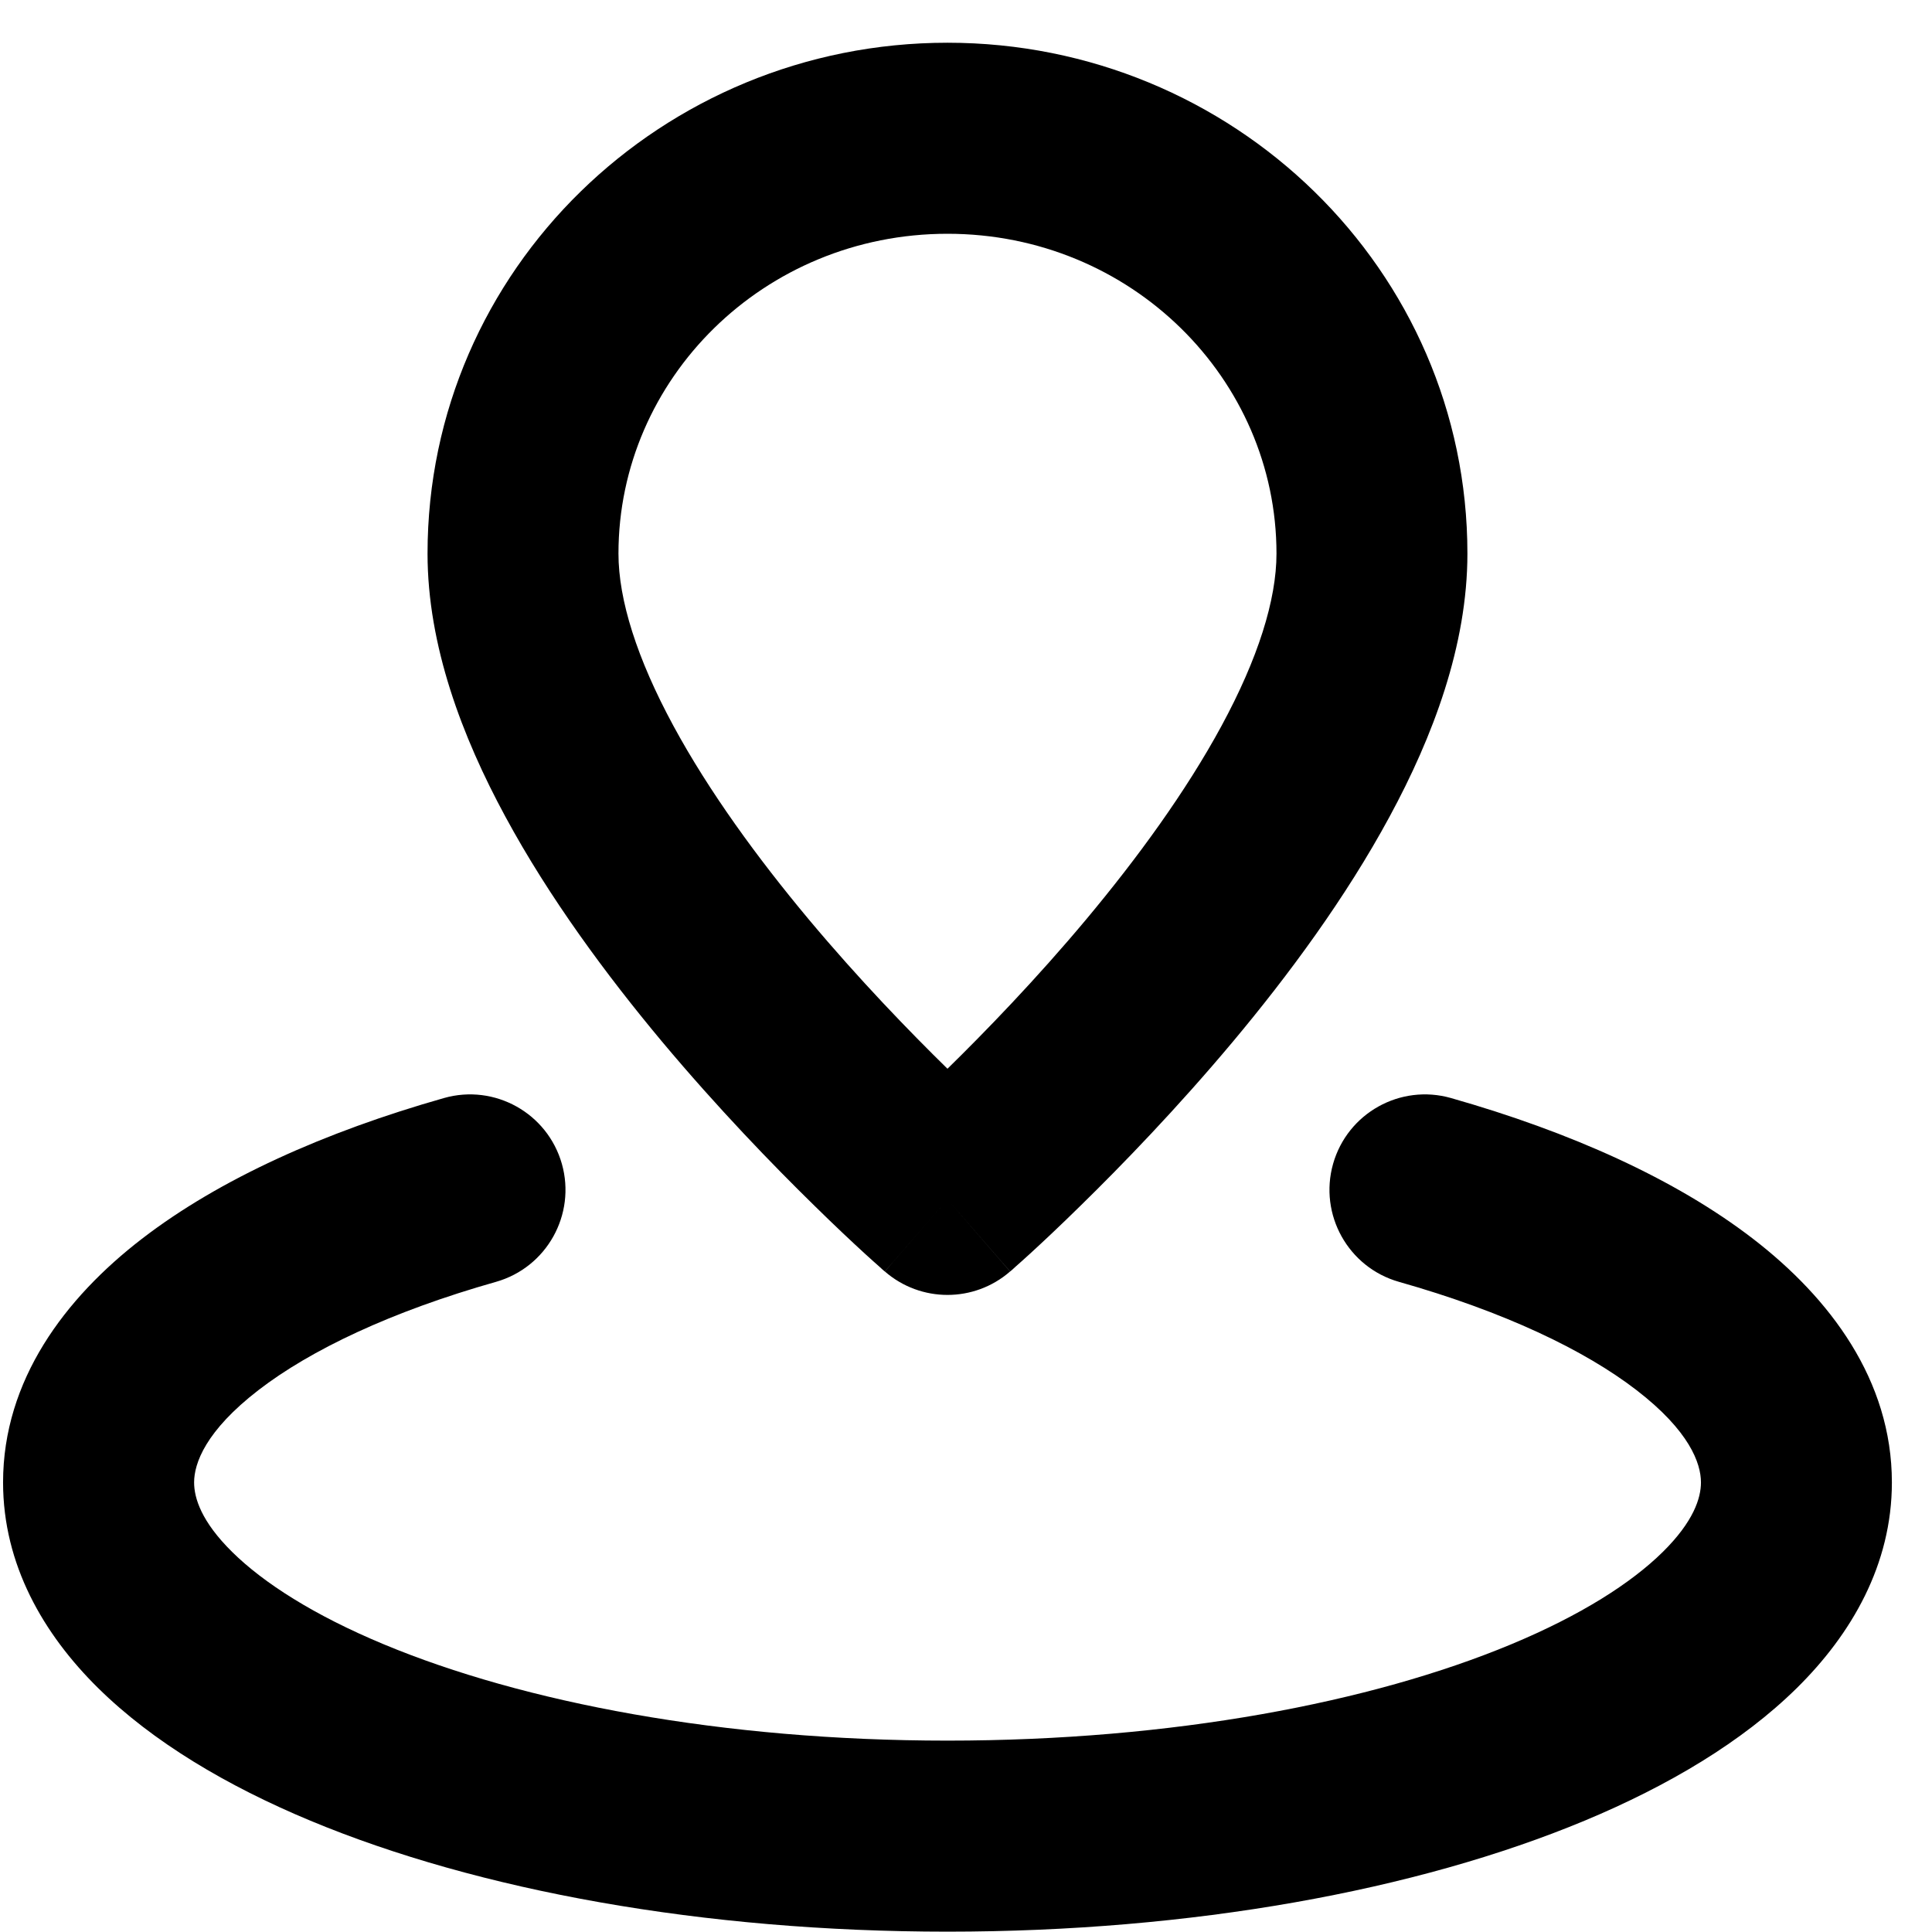 <svg width="17" height="17" viewBox="0 0 17 17" fill="none" xmlns="http://www.w3.org/2000/svg">
<path d="M8.337 10.554L7.786 11.188C8.102 11.463 8.572 11.463 8.888 11.188L8.337 10.554ZM4.365 11.279C4.811 11.152 5.07 10.687 4.944 10.241C4.817 9.794 4.352 9.535 3.906 9.662L4.365 11.279ZM12.768 9.662C12.322 9.535 11.857 9.794 11.73 10.241C11.604 10.687 11.863 11.152 12.309 11.279L12.768 9.662ZM11.232 4.871C11.232 5.279 11.069 5.795 10.749 6.386C10.435 6.966 10.006 7.553 9.56 8.087C9.116 8.618 8.669 9.079 8.333 9.408C8.165 9.572 8.026 9.702 7.93 9.79C7.882 9.834 7.845 9.868 7.82 9.89C7.808 9.901 7.798 9.909 7.793 9.914C7.79 9.916 7.788 9.918 7.786 9.919C7.786 9.92 7.786 9.92 7.785 9.92C7.785 9.92 7.785 9.92 7.785 9.92C7.785 9.92 7.785 9.92 7.785 9.92C7.786 9.92 7.786 9.92 8.337 10.554C8.888 11.188 8.889 11.188 8.889 11.188C8.889 11.188 8.889 11.188 8.889 11.188C8.889 11.188 8.89 11.187 8.89 11.187C8.891 11.186 8.892 11.185 8.893 11.184C8.895 11.182 8.899 11.179 8.903 11.176C8.911 11.168 8.923 11.158 8.938 11.144C8.968 11.118 9.011 11.079 9.065 11.03C9.173 10.931 9.326 10.788 9.508 10.609C9.872 10.253 10.359 9.75 10.849 9.165C11.337 8.582 11.841 7.9 12.227 7.186C12.608 6.483 12.912 5.68 12.912 4.871H11.232ZM8.337 10.554C8.888 9.92 8.889 9.92 8.889 9.92C8.889 9.92 8.889 9.92 8.889 9.92C8.889 9.92 8.889 9.92 8.889 9.92C8.889 9.92 8.888 9.92 8.888 9.919C8.886 9.918 8.884 9.916 8.882 9.914C8.876 9.909 8.867 9.901 8.854 9.89C8.83 9.868 8.792 9.834 8.744 9.79C8.648 9.702 8.509 9.572 8.341 9.408C8.005 9.079 7.558 8.618 7.114 8.087C6.668 7.553 6.239 6.966 5.925 6.386C5.605 5.795 5.442 5.279 5.442 4.871H3.762C3.762 5.68 4.066 6.483 4.447 7.186C4.833 7.9 5.338 8.582 5.825 9.165C6.315 9.75 6.802 10.253 7.166 10.609C7.348 10.788 7.501 10.931 7.609 11.03C7.663 11.079 7.706 11.118 7.736 11.144C7.751 11.158 7.763 11.168 7.771 11.176C7.775 11.179 7.779 11.182 7.781 11.184C7.782 11.185 7.783 11.186 7.784 11.187C7.784 11.187 7.785 11.188 7.785 11.188C7.785 11.188 7.785 11.188 7.785 11.188C7.786 11.188 7.786 11.188 8.337 10.554ZM5.442 4.871C5.442 3.334 6.721 2.057 8.337 2.057V0.376C5.828 0.376 3.762 2.371 3.762 4.871H5.442ZM8.337 2.057C9.953 2.057 11.232 3.334 11.232 4.871H12.912C12.912 2.371 10.846 0.376 8.337 0.376V2.057ZM14.967 13.044C14.967 13.181 14.903 13.388 14.63 13.657C14.354 13.929 13.911 14.213 13.296 14.469C12.069 14.98 10.317 15.316 8.337 15.316V16.997C10.483 16.997 12.465 16.636 13.942 16.021C14.679 15.714 15.33 15.327 15.81 14.854C16.292 14.379 16.647 13.767 16.647 13.044H14.967ZM8.337 15.316C6.358 15.316 4.605 14.98 3.378 14.469C2.763 14.213 2.32 13.929 2.044 13.657C1.771 13.388 1.708 13.181 1.708 13.044H0.027C0.027 13.767 0.382 14.379 0.864 14.854C1.344 15.327 1.995 15.714 2.732 16.021C4.209 16.636 6.191 16.997 8.337 16.997V15.316ZM1.708 13.044C1.708 12.876 1.809 12.591 2.274 12.232C2.732 11.879 3.44 11.541 4.365 11.279L3.906 9.662C2.858 9.96 1.932 10.374 1.248 10.901C0.573 11.421 0.027 12.143 0.027 13.044H1.708ZM12.309 11.279C13.234 11.541 13.942 11.879 14.4 12.232C14.866 12.591 14.967 12.876 14.967 13.044H16.647C16.647 12.143 16.101 11.421 15.426 10.901C14.742 10.374 13.816 9.96 12.768 9.662L12.309 11.279Z" fill="black"/>
</svg>
